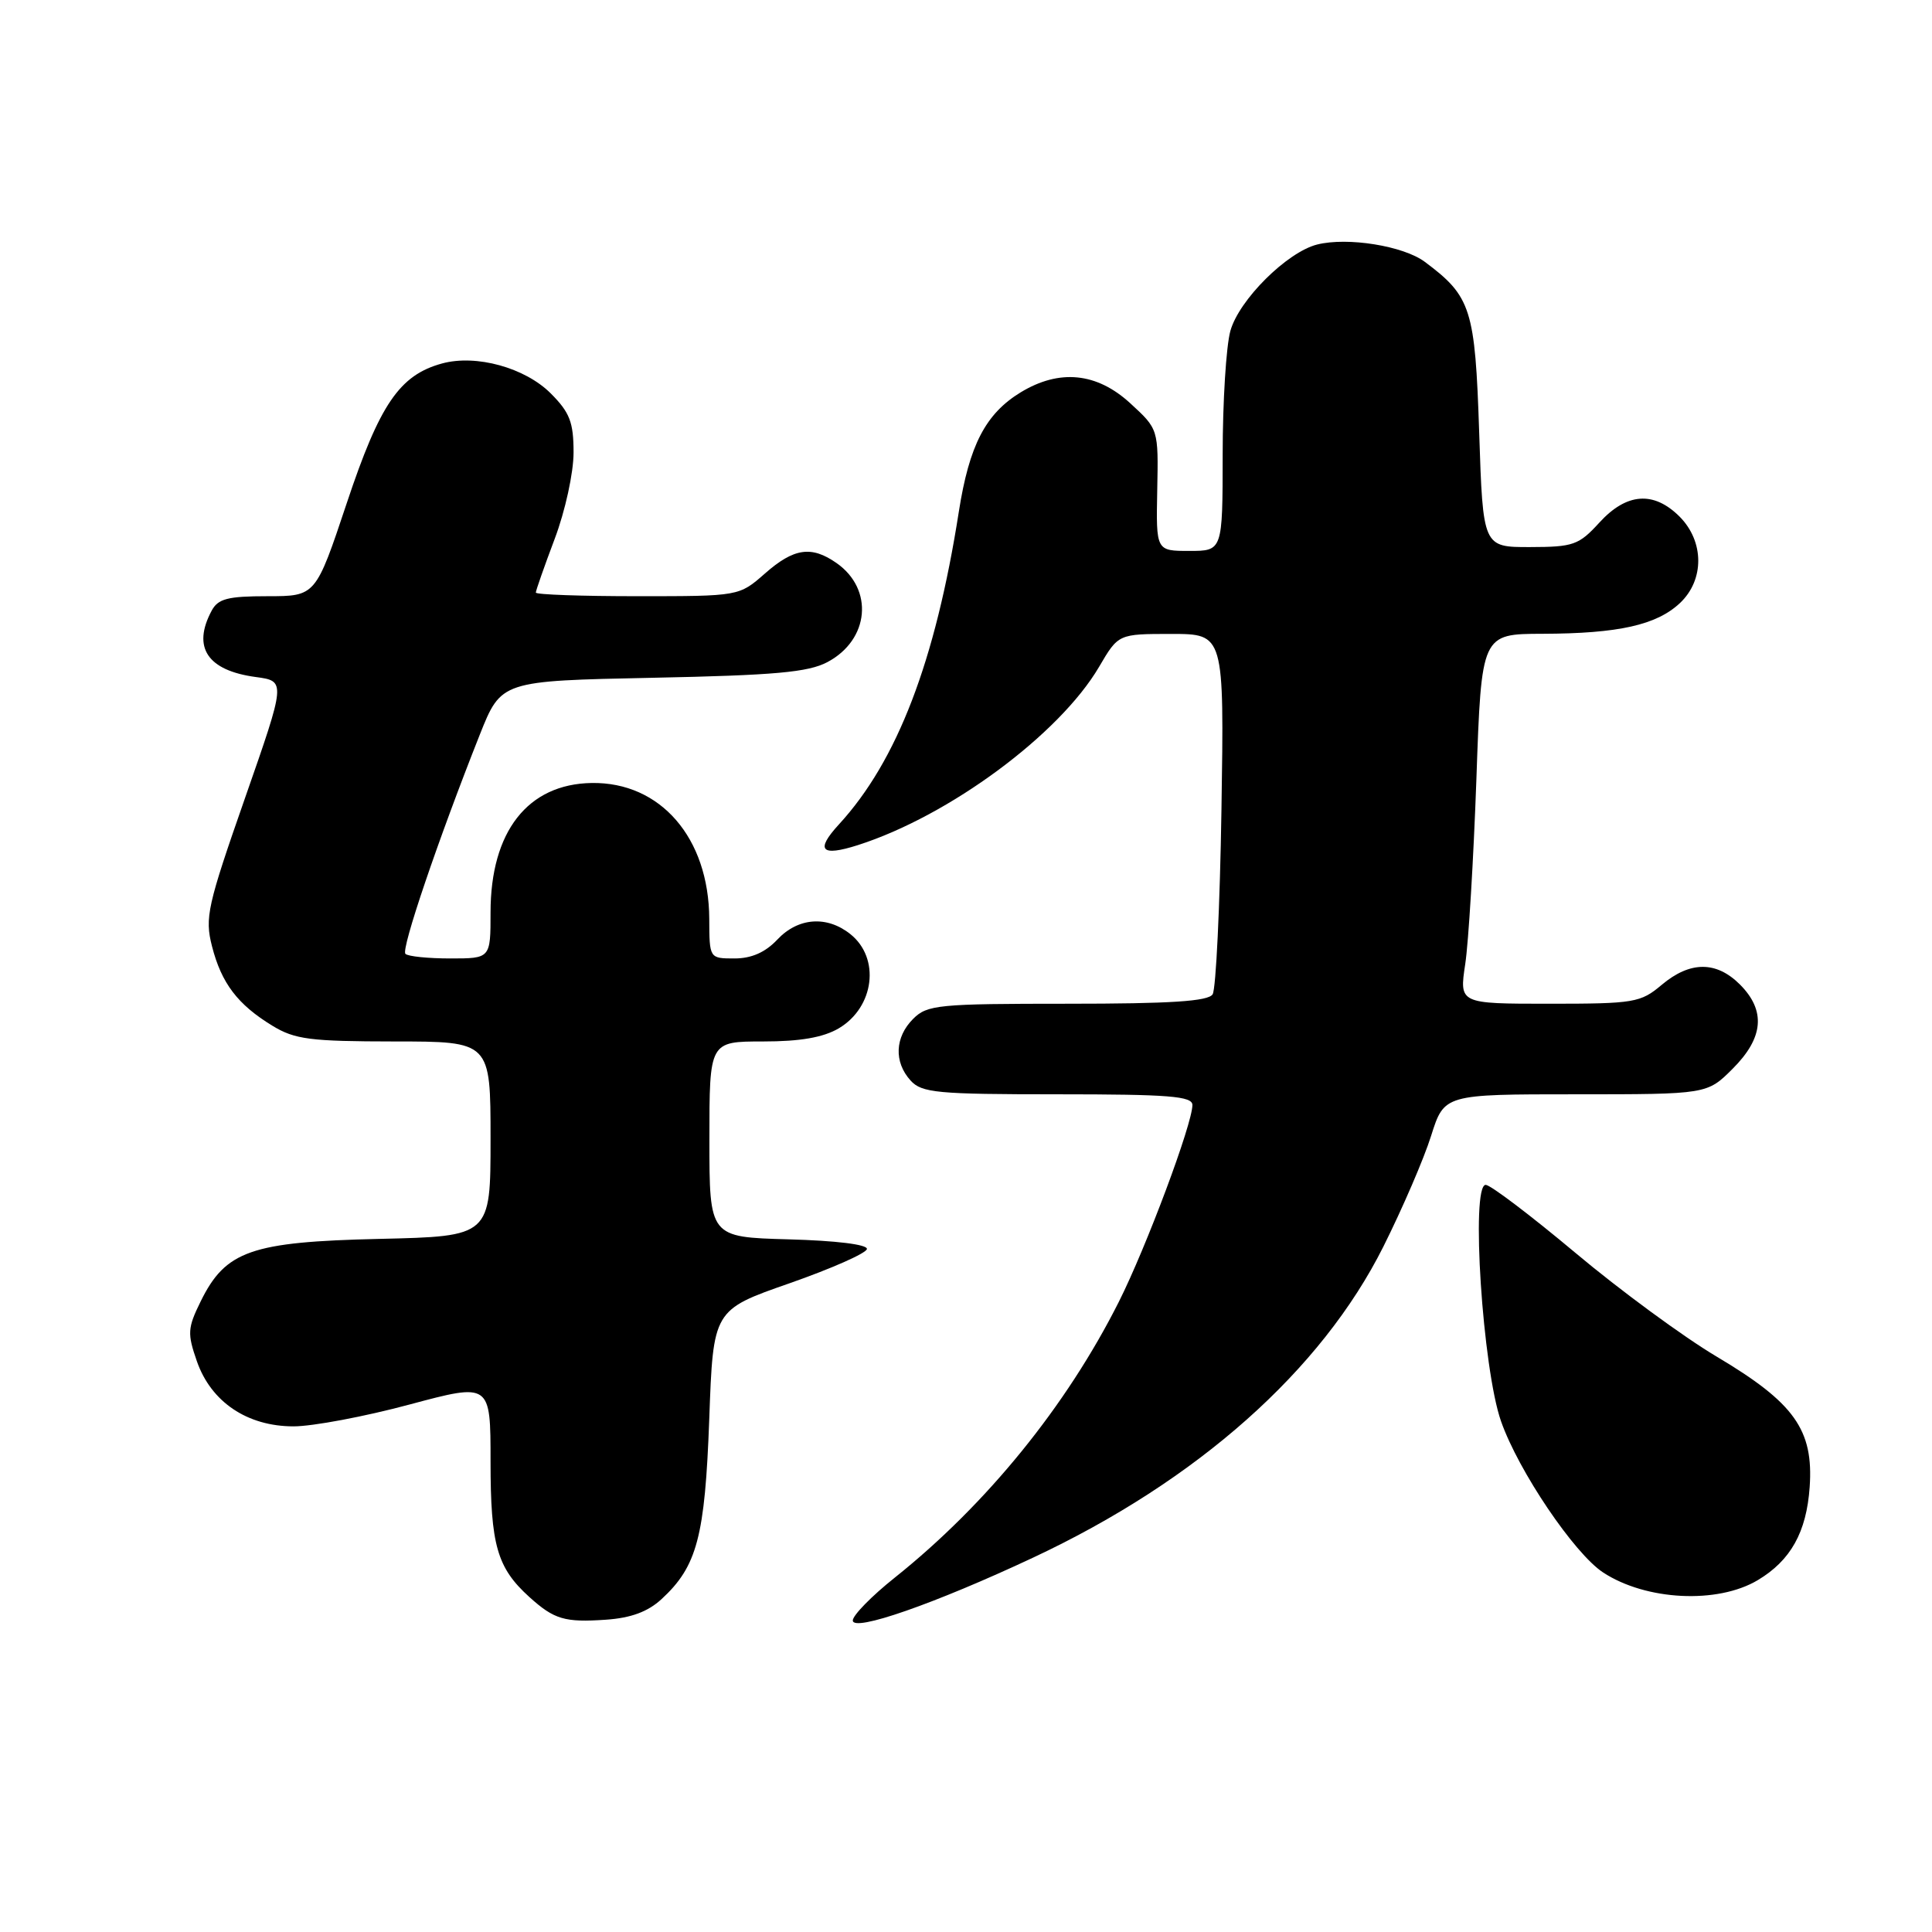 <?xml version="1.0" encoding="UTF-8" standalone="no"?>
<!DOCTYPE svg PUBLIC "-//W3C//DTD SVG 1.1//EN" "http://www.w3.org/Graphics/SVG/1.1/DTD/svg11.dtd" >
<svg xmlns="http://www.w3.org/2000/svg" xmlns:xlink="http://www.w3.org/1999/xlink" version="1.1" viewBox="0 0 256 256">
 <g >
 <path fill="currentColor"
d=" M 136.90 206.39 C 158.66 196.19 175.09 181.59 183.31 165.17 C 185.83 160.13 188.68 153.53 189.63 150.50 C 191.37 145.00 191.37 145.00 208.78 145.00 C 226.20 145.00 226.20 145.00 229.60 141.60 C 233.70 137.50 234.00 133.91 230.55 130.45 C 227.41 127.32 223.94 127.34 220.18 130.50 C 217.38 132.86 216.55 133.00 205.28 133.00 C 193.36 133.00 193.36 133.00 194.15 127.75 C 194.59 124.86 195.25 113.84 195.63 103.25 C 196.30 84.00 196.30 84.00 204.40 83.98 C 214.46 83.95 219.50 82.82 222.60 79.91 C 225.86 76.85 225.83 71.74 222.55 68.45 C 219.12 65.03 215.53 65.30 211.93 69.24 C 209.20 72.23 208.48 72.48 202.73 72.49 C 196.50 72.50 196.50 72.50 196.00 57.32 C 195.46 40.92 194.94 39.28 188.80 34.70 C 185.97 32.58 178.56 31.39 174.53 32.40 C 170.53 33.41 164.17 39.74 163.03 43.85 C 162.47 45.86 162.01 53.24 162.01 60.25 C 162.00 73.00 162.00 73.00 157.59 73.00 C 153.18 73.00 153.18 73.00 153.34 64.93 C 153.50 56.86 153.50 56.86 149.76 53.43 C 145.33 49.36 140.37 48.87 135.24 51.99 C 130.59 54.83 128.43 59.00 127.05 67.80 C 123.95 87.62 118.89 100.83 111.16 109.24 C 108.00 112.68 108.79 113.54 113.68 111.98 C 125.78 108.11 140.39 97.30 145.64 88.35 C 148.19 84.00 148.19 84.00 155.20 84.00 C 162.21 84.00 162.21 84.00 161.85 107.25 C 161.65 120.04 161.12 131.06 160.68 131.75 C 160.09 132.68 155.10 133.00 141.44 133.00 C 124.33 133.00 122.86 133.14 121.00 135.00 C 118.57 137.43 118.43 140.71 120.65 143.17 C 122.14 144.81 124.14 145.00 140.15 145.00 C 154.91 145.00 158.00 145.25 158.00 146.42 C 158.00 148.92 151.89 165.26 148.25 172.50 C 141.29 186.33 130.74 199.32 118.58 209.03 C 115.51 211.47 113.00 214.04 113.00 214.72 C 113.00 216.29 123.88 212.50 136.90 206.39 Z  M 87.66 211.89 C 92.37 207.55 93.41 203.62 93.98 188.04 C 94.50 173.57 94.50 173.57 104.62 170.04 C 110.19 168.09 114.80 166.05 114.87 165.50 C 114.95 164.90 110.77 164.39 104.50 164.22 C 94.00 163.93 94.00 163.93 94.00 150.97 C 94.00 138.00 94.00 138.00 101.10 138.00 C 106.04 138.00 109.08 137.47 111.14 136.26 C 115.87 133.46 116.67 126.95 112.67 123.77 C 109.56 121.29 105.74 121.58 103.00 124.50 C 101.41 126.19 99.58 127.00 97.33 127.00 C 94.00 127.00 94.00 127.00 93.98 121.75 C 93.93 111.02 87.52 103.61 78.41 103.75 C 69.93 103.88 65.00 110.18 65.00 120.90 C 65.00 127.00 65.00 127.00 59.67 127.00 C 56.73 127.00 54.06 126.73 53.72 126.39 C 53.12 125.79 58.04 111.31 63.57 97.36 C 66.41 90.22 66.41 90.22 86.45 89.81 C 102.68 89.48 107.10 89.08 109.64 87.73 C 115.20 84.78 115.81 78.08 110.85 74.61 C 107.52 72.28 105.20 72.61 101.35 76.00 C 97.93 79.00 97.93 79.00 84.47 79.00 C 77.06 79.00 71.00 78.79 71.00 78.52 C 71.00 78.26 72.12 75.06 73.50 71.40 C 74.90 67.69 76.00 62.64 76.00 59.96 C 76.00 55.95 75.50 54.66 72.98 52.13 C 69.56 48.71 63.09 46.93 58.58 48.16 C 52.94 49.70 50.32 53.55 45.95 66.66 C 41.83 79.00 41.83 79.00 35.45 79.00 C 30.17 79.00 28.89 79.33 28.04 80.93 C 25.44 85.79 27.49 88.85 33.90 89.71 C 37.88 90.25 37.88 90.25 32.46 105.76 C 27.48 120.01 27.12 121.60 28.09 125.38 C 29.34 130.28 31.49 133.11 36.10 135.92 C 39.07 137.73 41.11 137.99 52.25 138.00 C 65.00 138.00 65.00 138.00 65.00 150.91 C 65.00 163.82 65.00 163.82 50.25 164.16 C 33.27 164.55 29.89 165.73 26.59 172.44 C 24.85 175.98 24.81 176.70 26.09 180.38 C 27.97 185.77 32.76 189.00 38.90 189.00 C 41.43 189.00 48.34 187.70 54.25 186.11 C 65.00 183.23 65.00 183.23 65.00 193.66 C 65.00 204.74 65.86 207.74 70.15 211.62 C 73.43 214.58 74.82 215.00 80.28 214.62 C 83.62 214.39 85.85 213.56 87.66 211.89 Z  M 232.91 209.38 C 237.28 206.77 239.37 203.02 239.79 197.05 C 240.32 189.46 237.77 185.88 227.47 179.76 C 223.09 177.16 214.66 170.97 208.75 166.01 C 202.84 161.06 197.49 157.00 196.86 157.00 C 194.86 157.00 196.45 181.40 198.90 188.34 C 201.22 194.94 208.60 205.85 212.42 208.36 C 218.11 212.09 227.58 212.56 232.91 209.38 Z "/>
</g>
</svg>